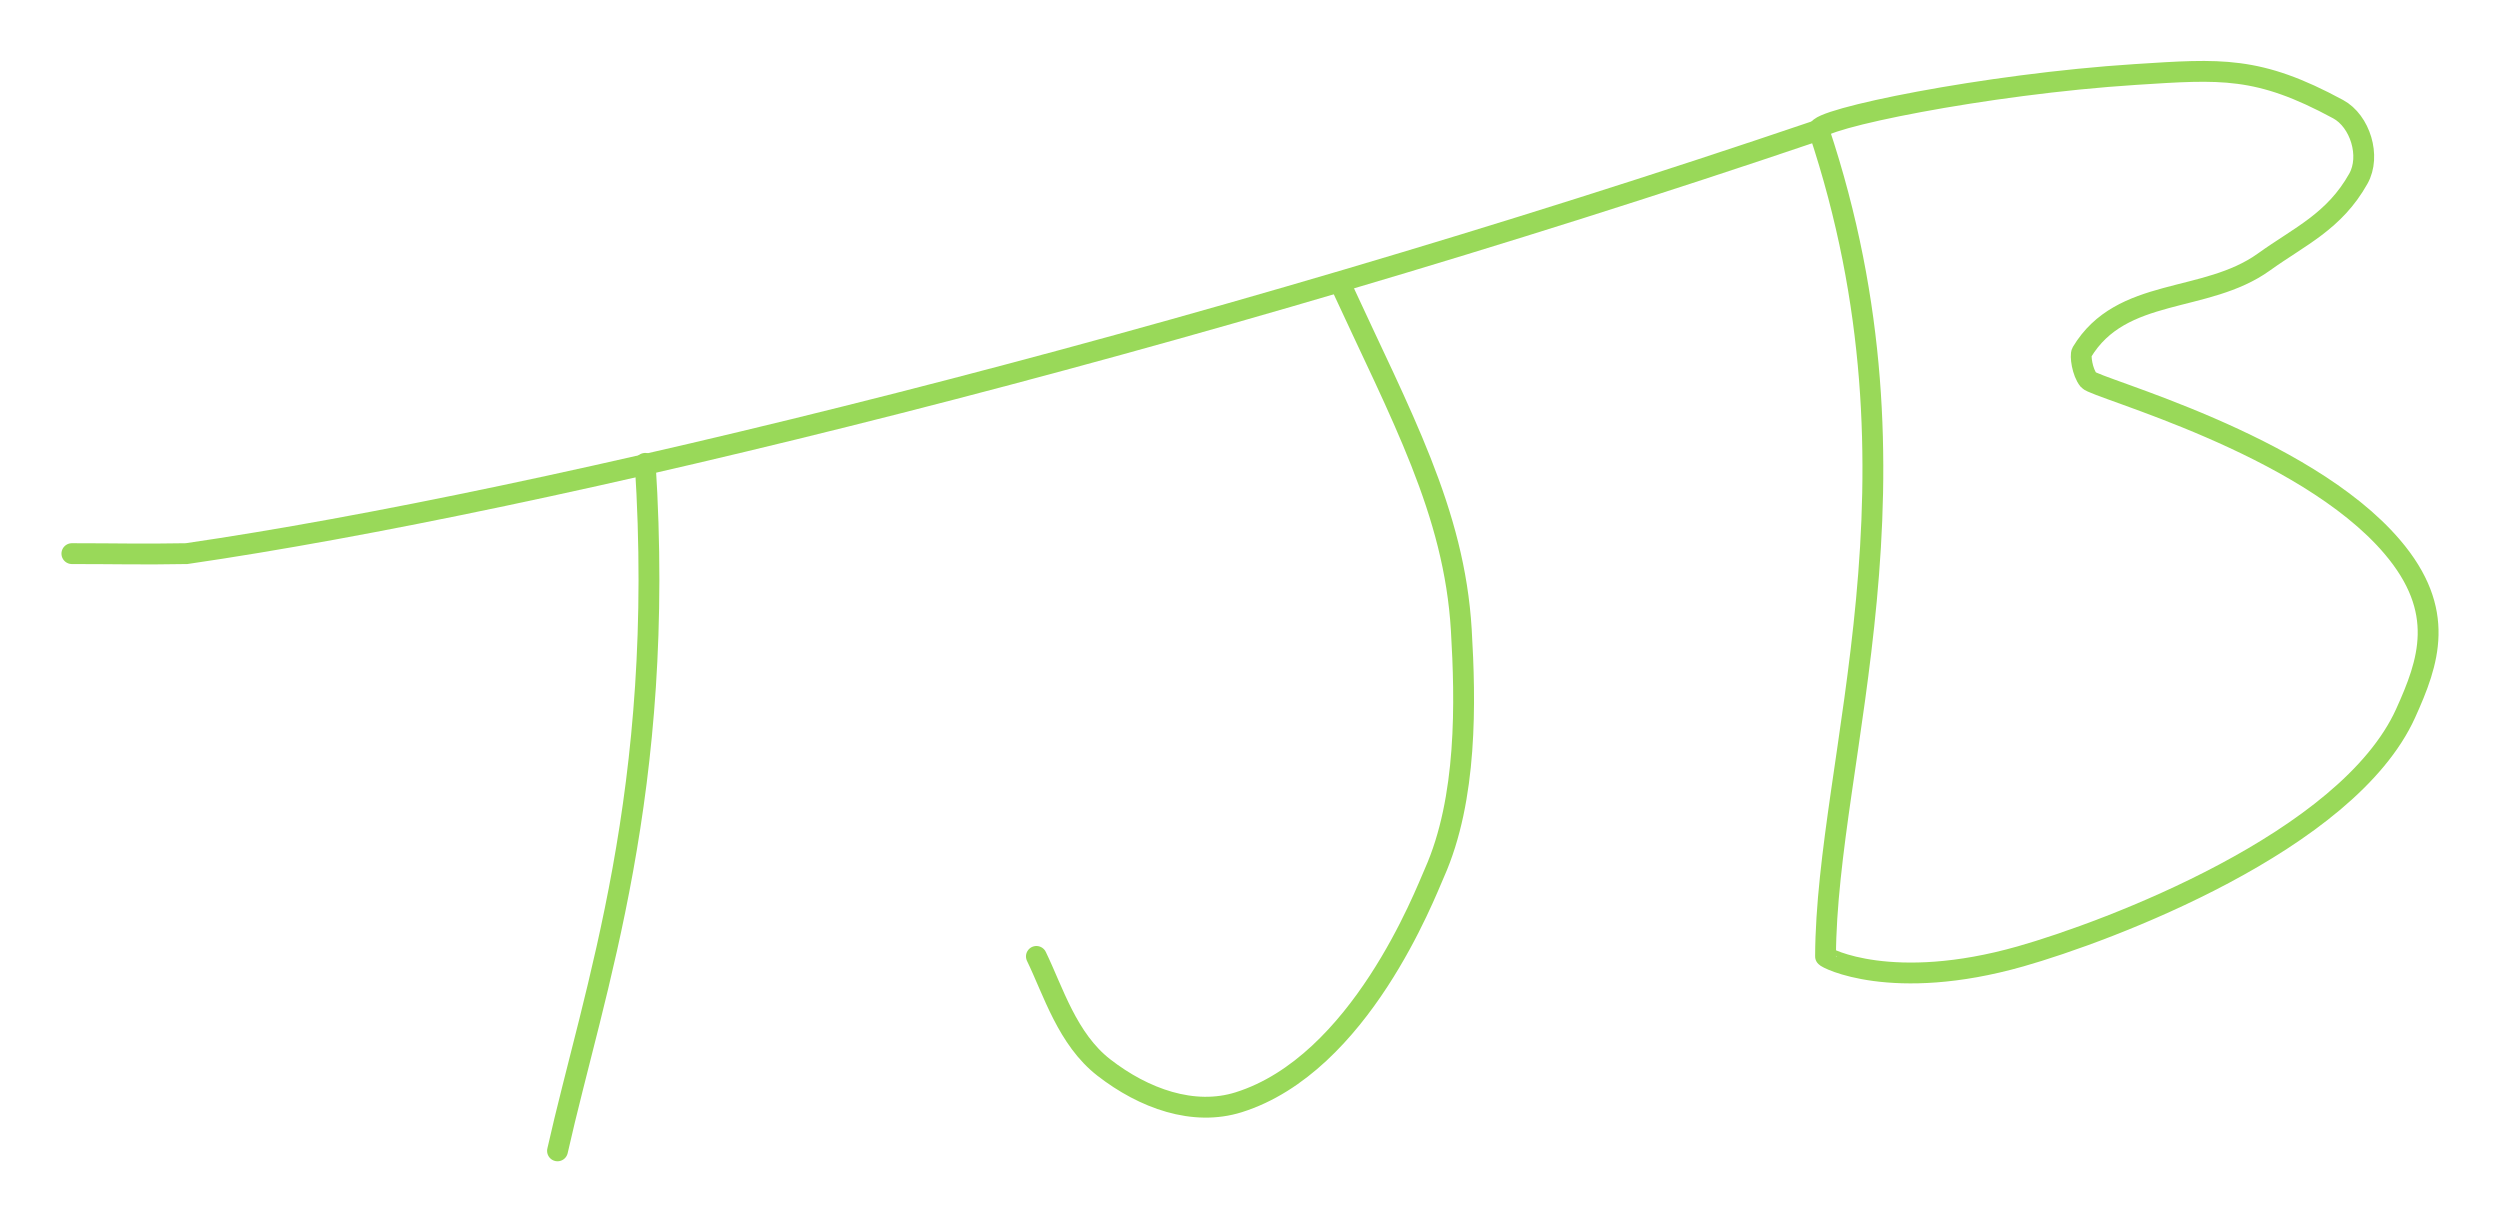 <?xml version="1.0" encoding="UTF-8" standalone="no"?>
<svg xmlns="http://www.w3.org/2000/svg" xmlns:xlink="http://www.w3.org/1999/xlink" style="isolation:isolate" viewBox="0 0 360 176">
	<style>
		path {
			fill: none;
			vector-effect: non-scaling-stroke;
			stroke-width: 3;
			stroke: #99D959;
			stroke-linejoin: miter;
			stroke-linecap: round;
			stroke-miterlimit: 3;
		}
	</style>
	<path d=" M 10.35 79.723 C 16.794 79.723 20.378 79.839 26.861 79.723 C 78.338 72.223 170.608 49.723 261.906 18.723" />
	<path d=" M 92.907 66.723 C 95.942 113.973 85.501 142.473 80.281 165.723" />
	<path d=" M 192.947 40.723 C 201.809 59.973 209.418 73.652 210.429 90.723 C 211.036 100.973 211.322 114.991 206.544 125.723 C 205.209 128.723 195.86 153.223 178.378 158.723 C 171.87 160.771 164.722 158.206 158.953 153.723 C 153.697 149.64 151.668 142.723 149.24 137.723" />
	<path d=" M 262.877 137.723 C 262.876 137.96 272.469 142.973 290.942 137.723 C 303.571 134.134 338.029 121.223 346.406 102.723 C 349.746 95.346 352.355 87.973 344.463 78.723 C 331.746 63.816 301.725 55.9 300.756 54.723 C 299.831 53.598 299.522 51.161 299.785 50.723 C 305.491 41.223 317.589 43.779 326.009 37.723 C 331.176 34.007 336.142 31.906 339.607 25.723 C 341.428 22.473 339.854 17.436 336.693 15.723 C 325.159 9.473 319.786 9.941 307.555 10.723 C 285.765 12.118 261.388 17.173 261.906 18.723 C 278.782 69.223 262.999 108.973 262.877 137.723 Z " />
</svg>